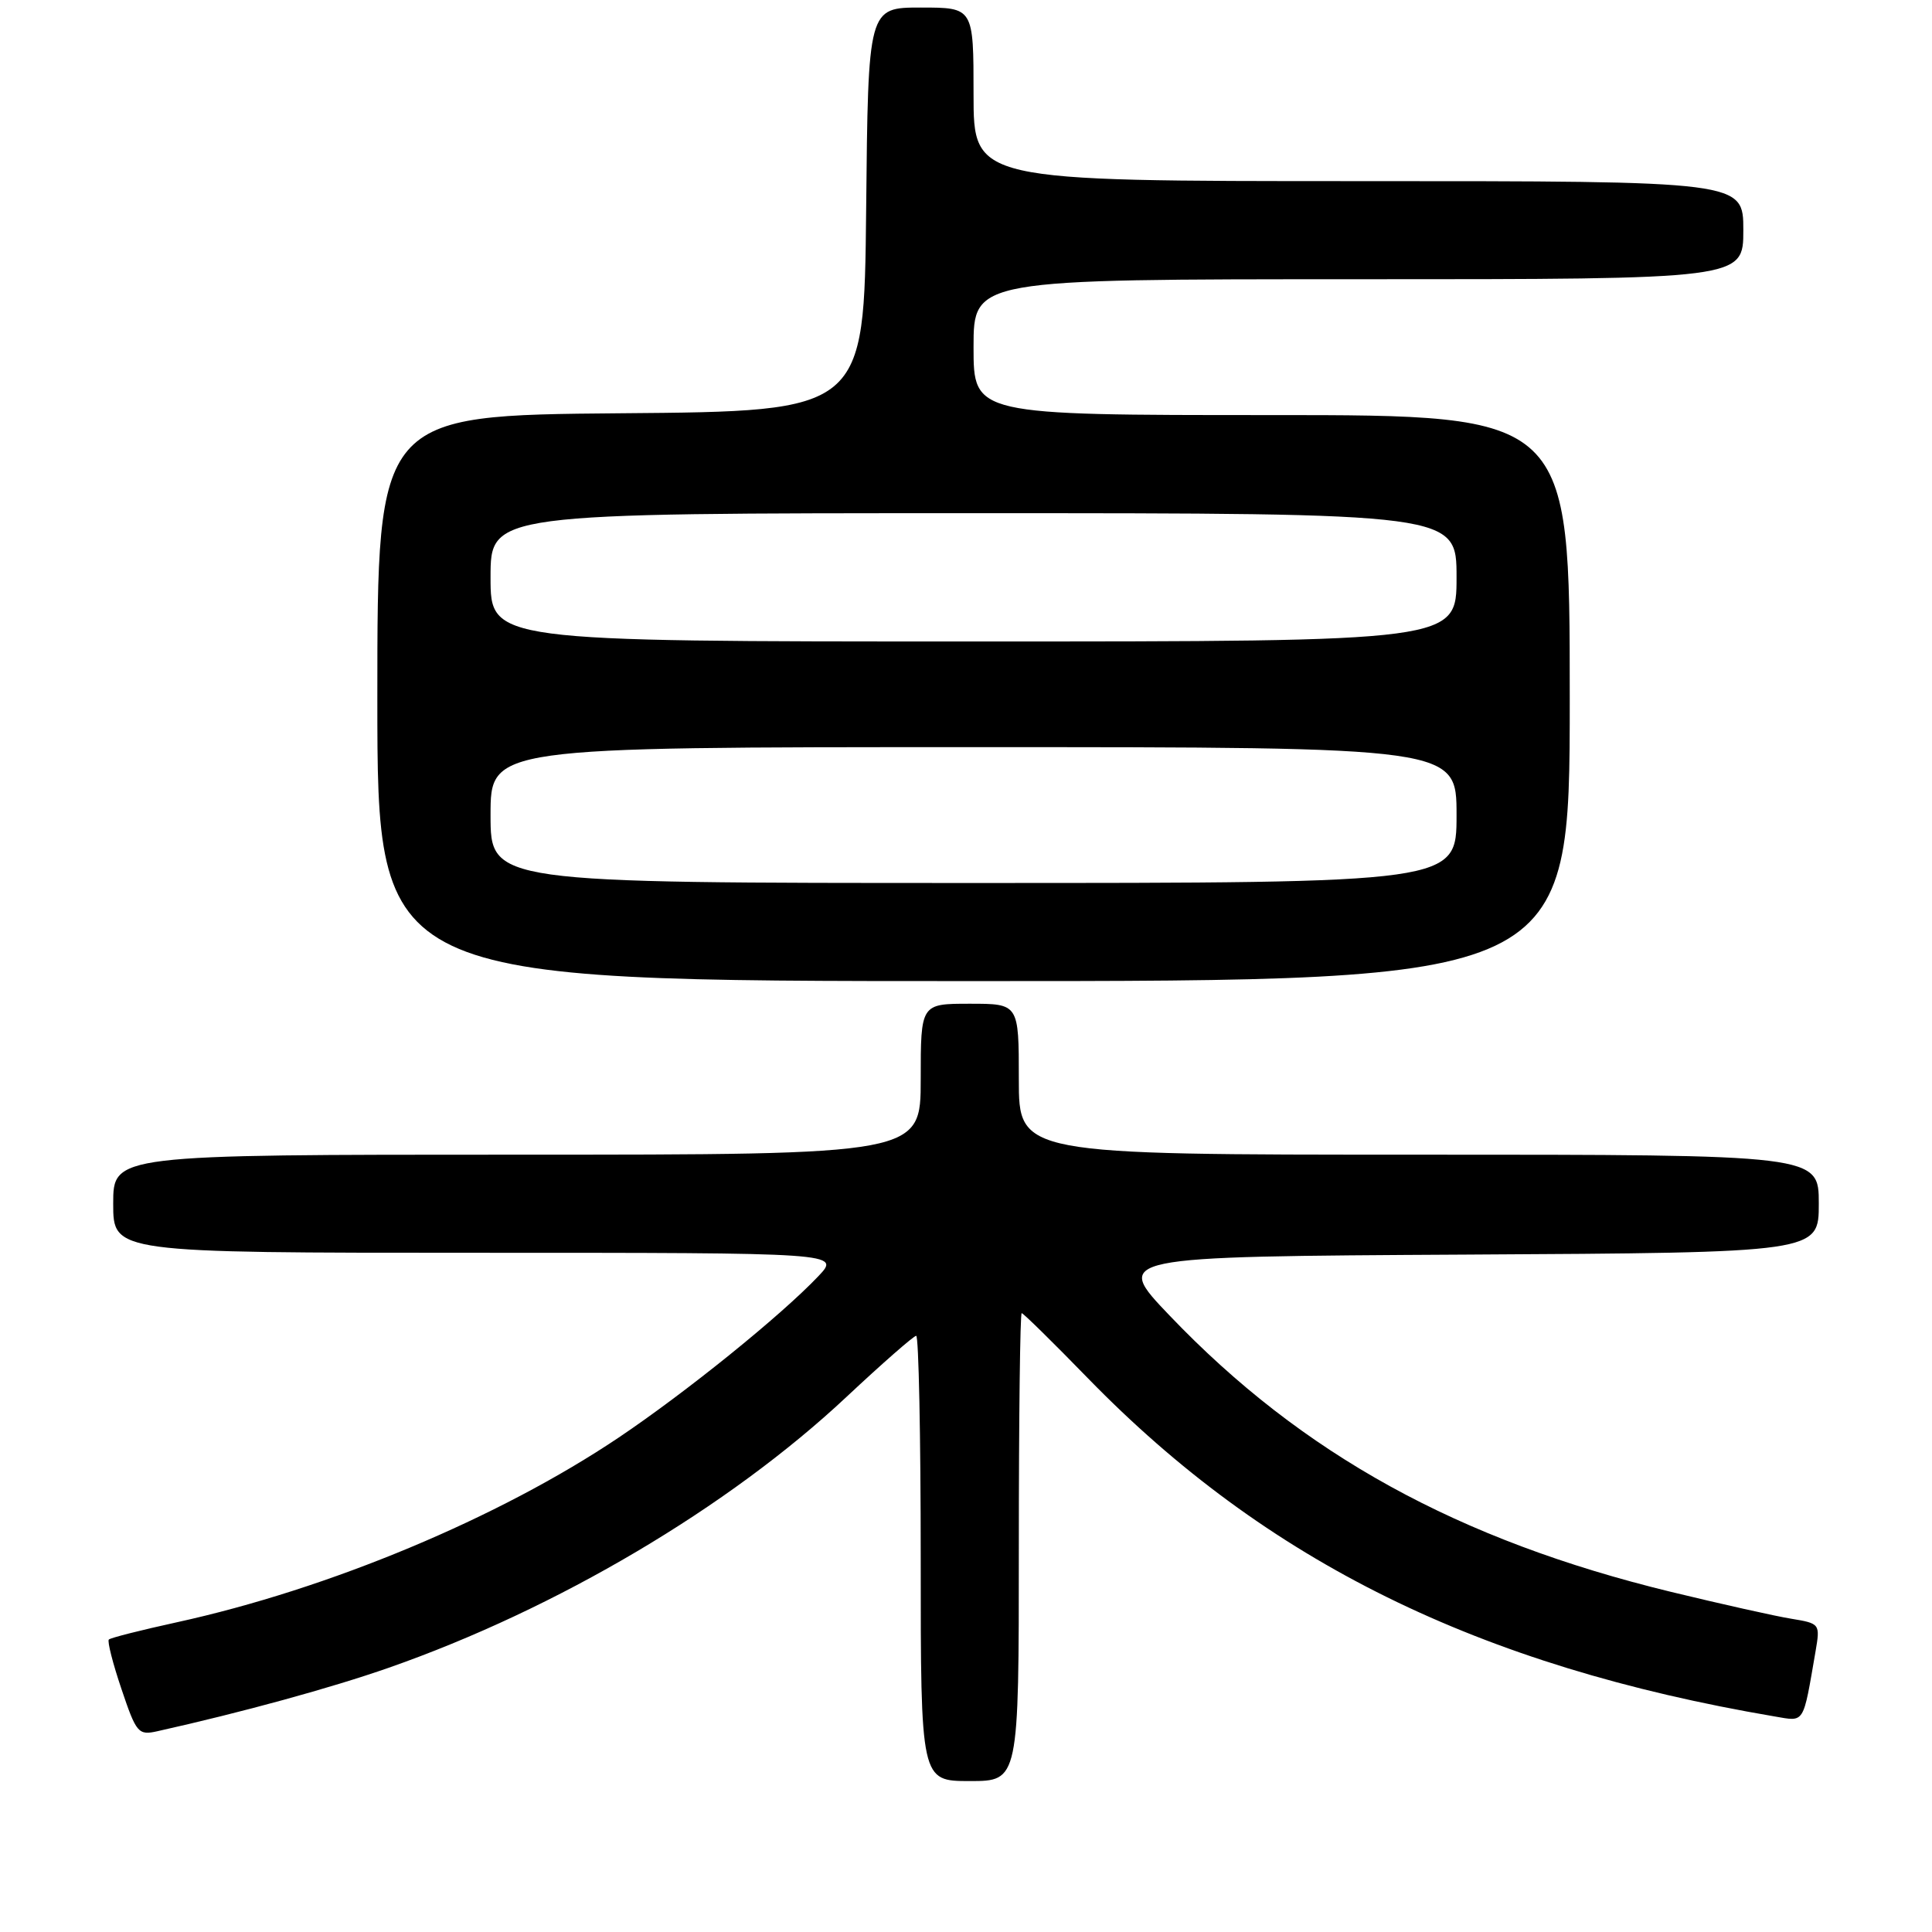 <?xml version="1.0" encoding="UTF-8" standalone="no"?>
<!DOCTYPE svg PUBLIC "-//W3C//DTD SVG 1.1//EN" "http://www.w3.org/Graphics/SVG/1.1/DTD/svg11.dtd" >
<svg xmlns="http://www.w3.org/2000/svg" xmlns:xlink="http://www.w3.org/1999/xlink" version="1.1" viewBox="0 0 256 256">
 <g >
 <path fill="currentColor"
d=" M 135.00 205.00 C 135.00 187.95 135.17 174.00 135.38 174.00 C 135.59 174.00 139.53 177.87 144.13 182.60 C 167.81 206.93 195.90 220.77 235.16 227.44 C 239.18 228.12 238.88 228.60 240.57 218.81 C 241.19 215.17 241.16 215.12 237.35 214.49 C 235.23 214.15 228.06 212.54 221.41 210.93 C 193.22 204.08 172.55 192.70 155.00 174.34 C 147.50 166.50 147.50 166.50 194.25 166.24 C 241.00 165.98 241.00 165.98 241.00 159.49 C 241.00 153.00 241.00 153.00 188.00 153.00 C 135.00 153.00 135.00 153.00 135.00 143.00 C 135.00 133.00 135.00 133.00 128.50 133.00 C 122.00 133.00 122.00 133.00 122.00 143.00 C 122.00 153.00 122.00 153.00 68.50 153.00 C 15.00 153.00 15.00 153.00 15.00 159.50 C 15.00 166.00 15.00 166.00 63.19 166.00 C 111.37 166.00 111.37 166.00 108.44 169.10 C 103.49 174.32 90.95 184.45 82.00 190.47 C 66.14 201.13 43.59 210.55 23.39 214.97 C 18.68 216.00 14.64 217.02 14.42 217.25 C 14.20 217.47 14.95 220.43 16.10 223.82 C 18.06 229.64 18.33 229.96 20.84 229.40 C 32.13 226.88 43.89 223.65 51.50 220.99 C 73.79 213.19 96.56 199.72 112.15 185.11 C 116.91 180.65 121.08 177.00 121.40 177.00 C 121.73 177.00 122.00 190.28 122.00 206.50 C 122.00 236.00 122.00 236.00 128.50 236.00 C 135.00 236.00 135.00 236.00 135.00 205.00 Z  M 208.00 92.50 C 208.00 55.00 208.00 55.00 168.50 55.00 C 129.00 55.00 129.00 55.00 129.00 46.00 C 129.00 37.00 129.00 37.00 180.00 37.00 C 231.00 37.00 231.00 37.00 231.00 30.50 C 231.00 24.00 231.00 24.00 180.00 24.00 C 129.00 24.00 129.00 24.00 129.00 12.50 C 129.00 1.00 129.00 1.00 122.02 1.00 C 115.03 1.00 115.03 1.00 114.77 27.75 C 114.50 54.50 114.50 54.50 82.25 54.76 C 50.00 55.03 50.00 55.03 50.00 92.51 C 50.00 130.00 50.00 130.00 129.00 130.00 C 208.00 130.00 208.00 130.00 208.00 92.50 Z  M 65.00 108.00 C 65.00 99.00 65.00 99.00 129.00 99.00 C 193.00 99.00 193.00 99.00 193.00 108.00 C 193.00 117.00 193.00 117.00 129.00 117.00 C 65.00 117.00 65.00 117.00 65.00 108.00 Z  M 65.00 76.50 C 65.00 68.00 65.00 68.00 129.00 68.00 C 193.00 68.00 193.00 68.00 193.00 76.50 C 193.00 85.00 193.00 85.00 129.00 85.00 C 65.00 85.00 65.00 85.00 65.00 76.50 Z "/>
</g>
</svg>